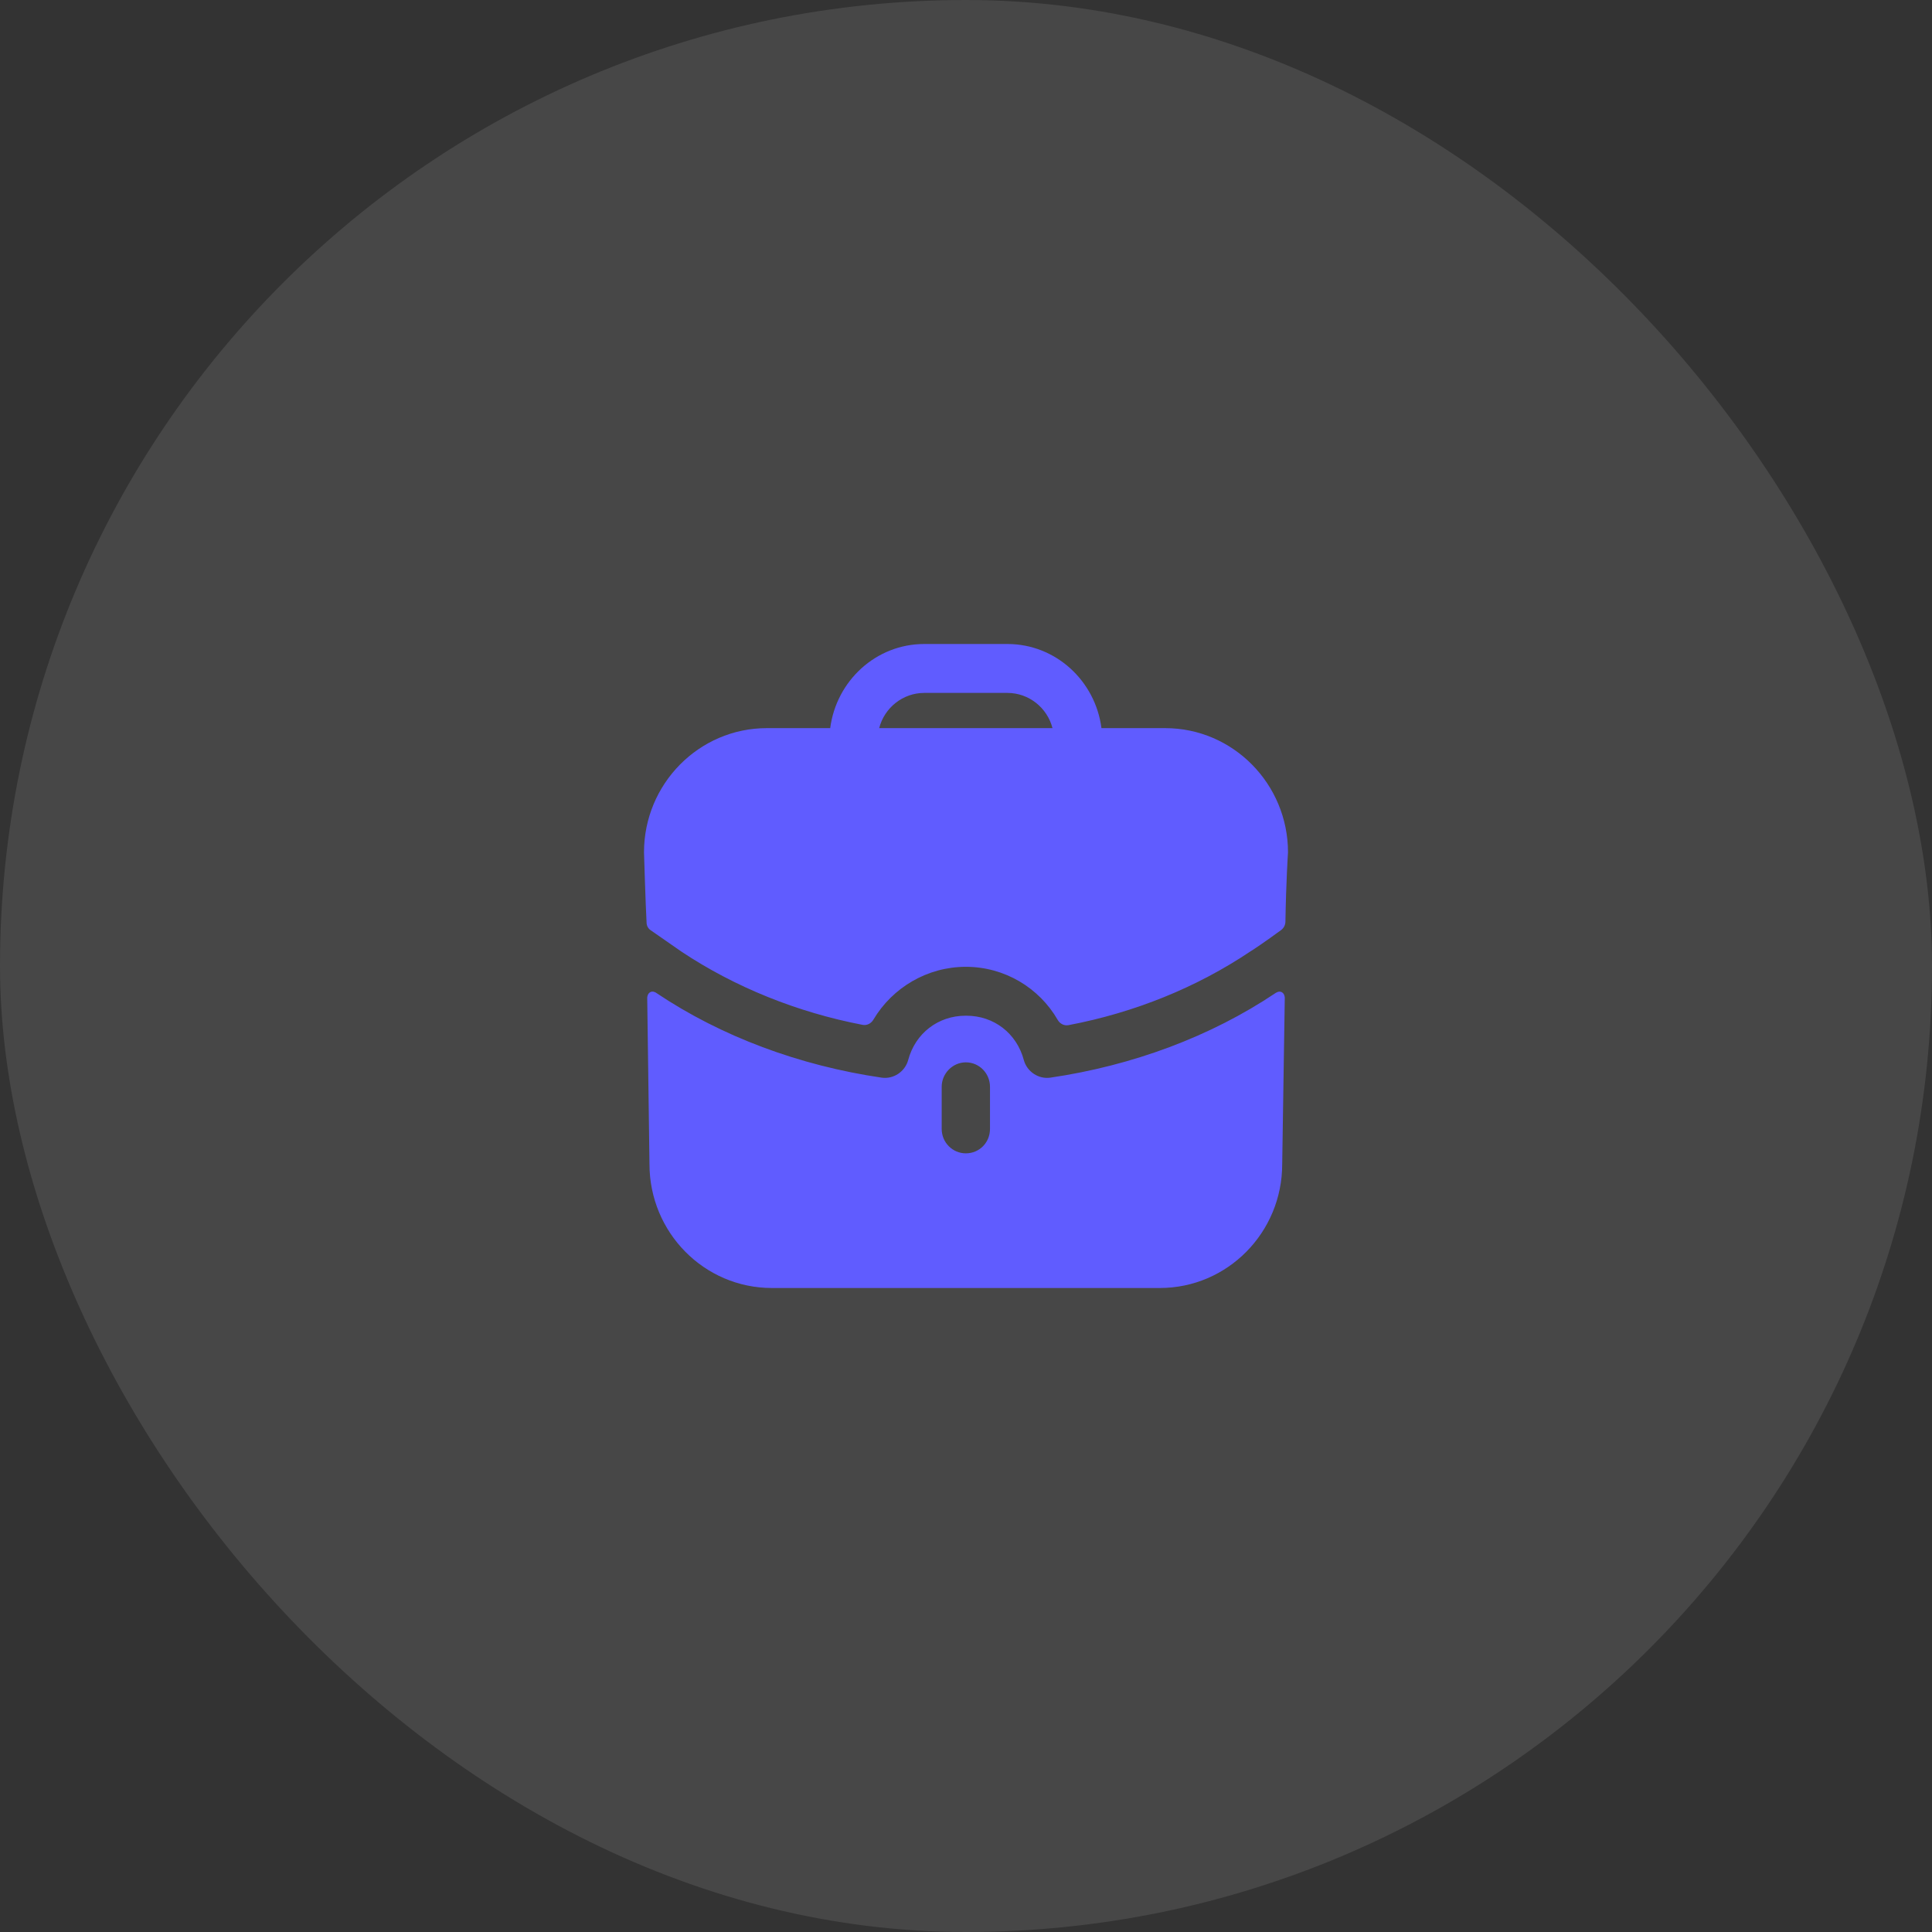<svg width="60" height="60" viewBox="0 0 60 60" fill="none" xmlns="http://www.w3.org/2000/svg">
<rect x="0" y="0" width="60" height="60" fill="#333333" stroke="none"/>
<rect opacity="0.1" width="60" height="60" rx="30" fill="white"/>
<path  d="M28.704 21.519C28.034 21.519 27.464 21.985 27.304 22.613H32.686C32.526 21.985 31.956 21.519 31.286 21.519H28.704ZM34.207 22.613H36.188C38.289 22.613 40 24.344 40 26.471C40 26.471 39.94 27.371 39.92 28.625C39.918 28.724 39.87 28.821 39.791 28.88C39.31 29.235 38.869 29.529 38.829 29.549C37.169 30.663 35.239 31.447 33.183 31.837C33.048 31.863 32.916 31.793 32.848 31.674C32.272 30.675 31.196 30.025 29.995 30.025C28.802 30.025 27.716 30.668 27.123 31.668C27.053 31.785 26.924 31.853 26.79 31.828C24.751 31.437 22.821 30.654 21.171 29.559L20.21 28.891C20.13 28.84 20.08 28.749 20.08 28.648C20.05 28.132 20 26.471 20 26.471C20 24.344 21.711 22.613 23.812 22.613H25.783C25.973 21.144 27.204 20 28.704 20H31.286C32.786 20 34.017 21.144 34.207 22.613ZM39.66 30.815L39.62 30.835C37.599 32.192 35.168 33.094 32.616 33.468C32.256 33.519 31.896 33.286 31.796 32.922C31.576 32.091 30.865 31.544 30.015 31.544H30.005H29.985C29.135 31.544 28.424 32.091 28.204 32.922C28.104 33.286 27.744 33.519 27.384 33.468C24.832 33.094 22.401 32.192 20.38 30.835C20.37 30.825 20.27 30.765 20.19 30.815C20.1 30.866 20.1 30.987 20.1 30.987L20.17 36.152C20.17 38.279 21.871 40 23.972 40H36.018C38.119 40 39.82 38.279 39.82 36.152L39.9 30.987C39.9 30.987 39.9 30.866 39.81 30.815C39.76 30.785 39.7 30.795 39.66 30.815ZM30.745 35.058C30.745 35.484 30.415 35.818 29.995 35.818C29.585 35.818 29.245 35.484 29.245 35.058V33.752C29.245 33.337 29.585 32.992 29.995 32.992C30.415 32.992 30.745 33.337 30.745 33.752V35.058Z" fill="#605CFF"/>
</svg>
